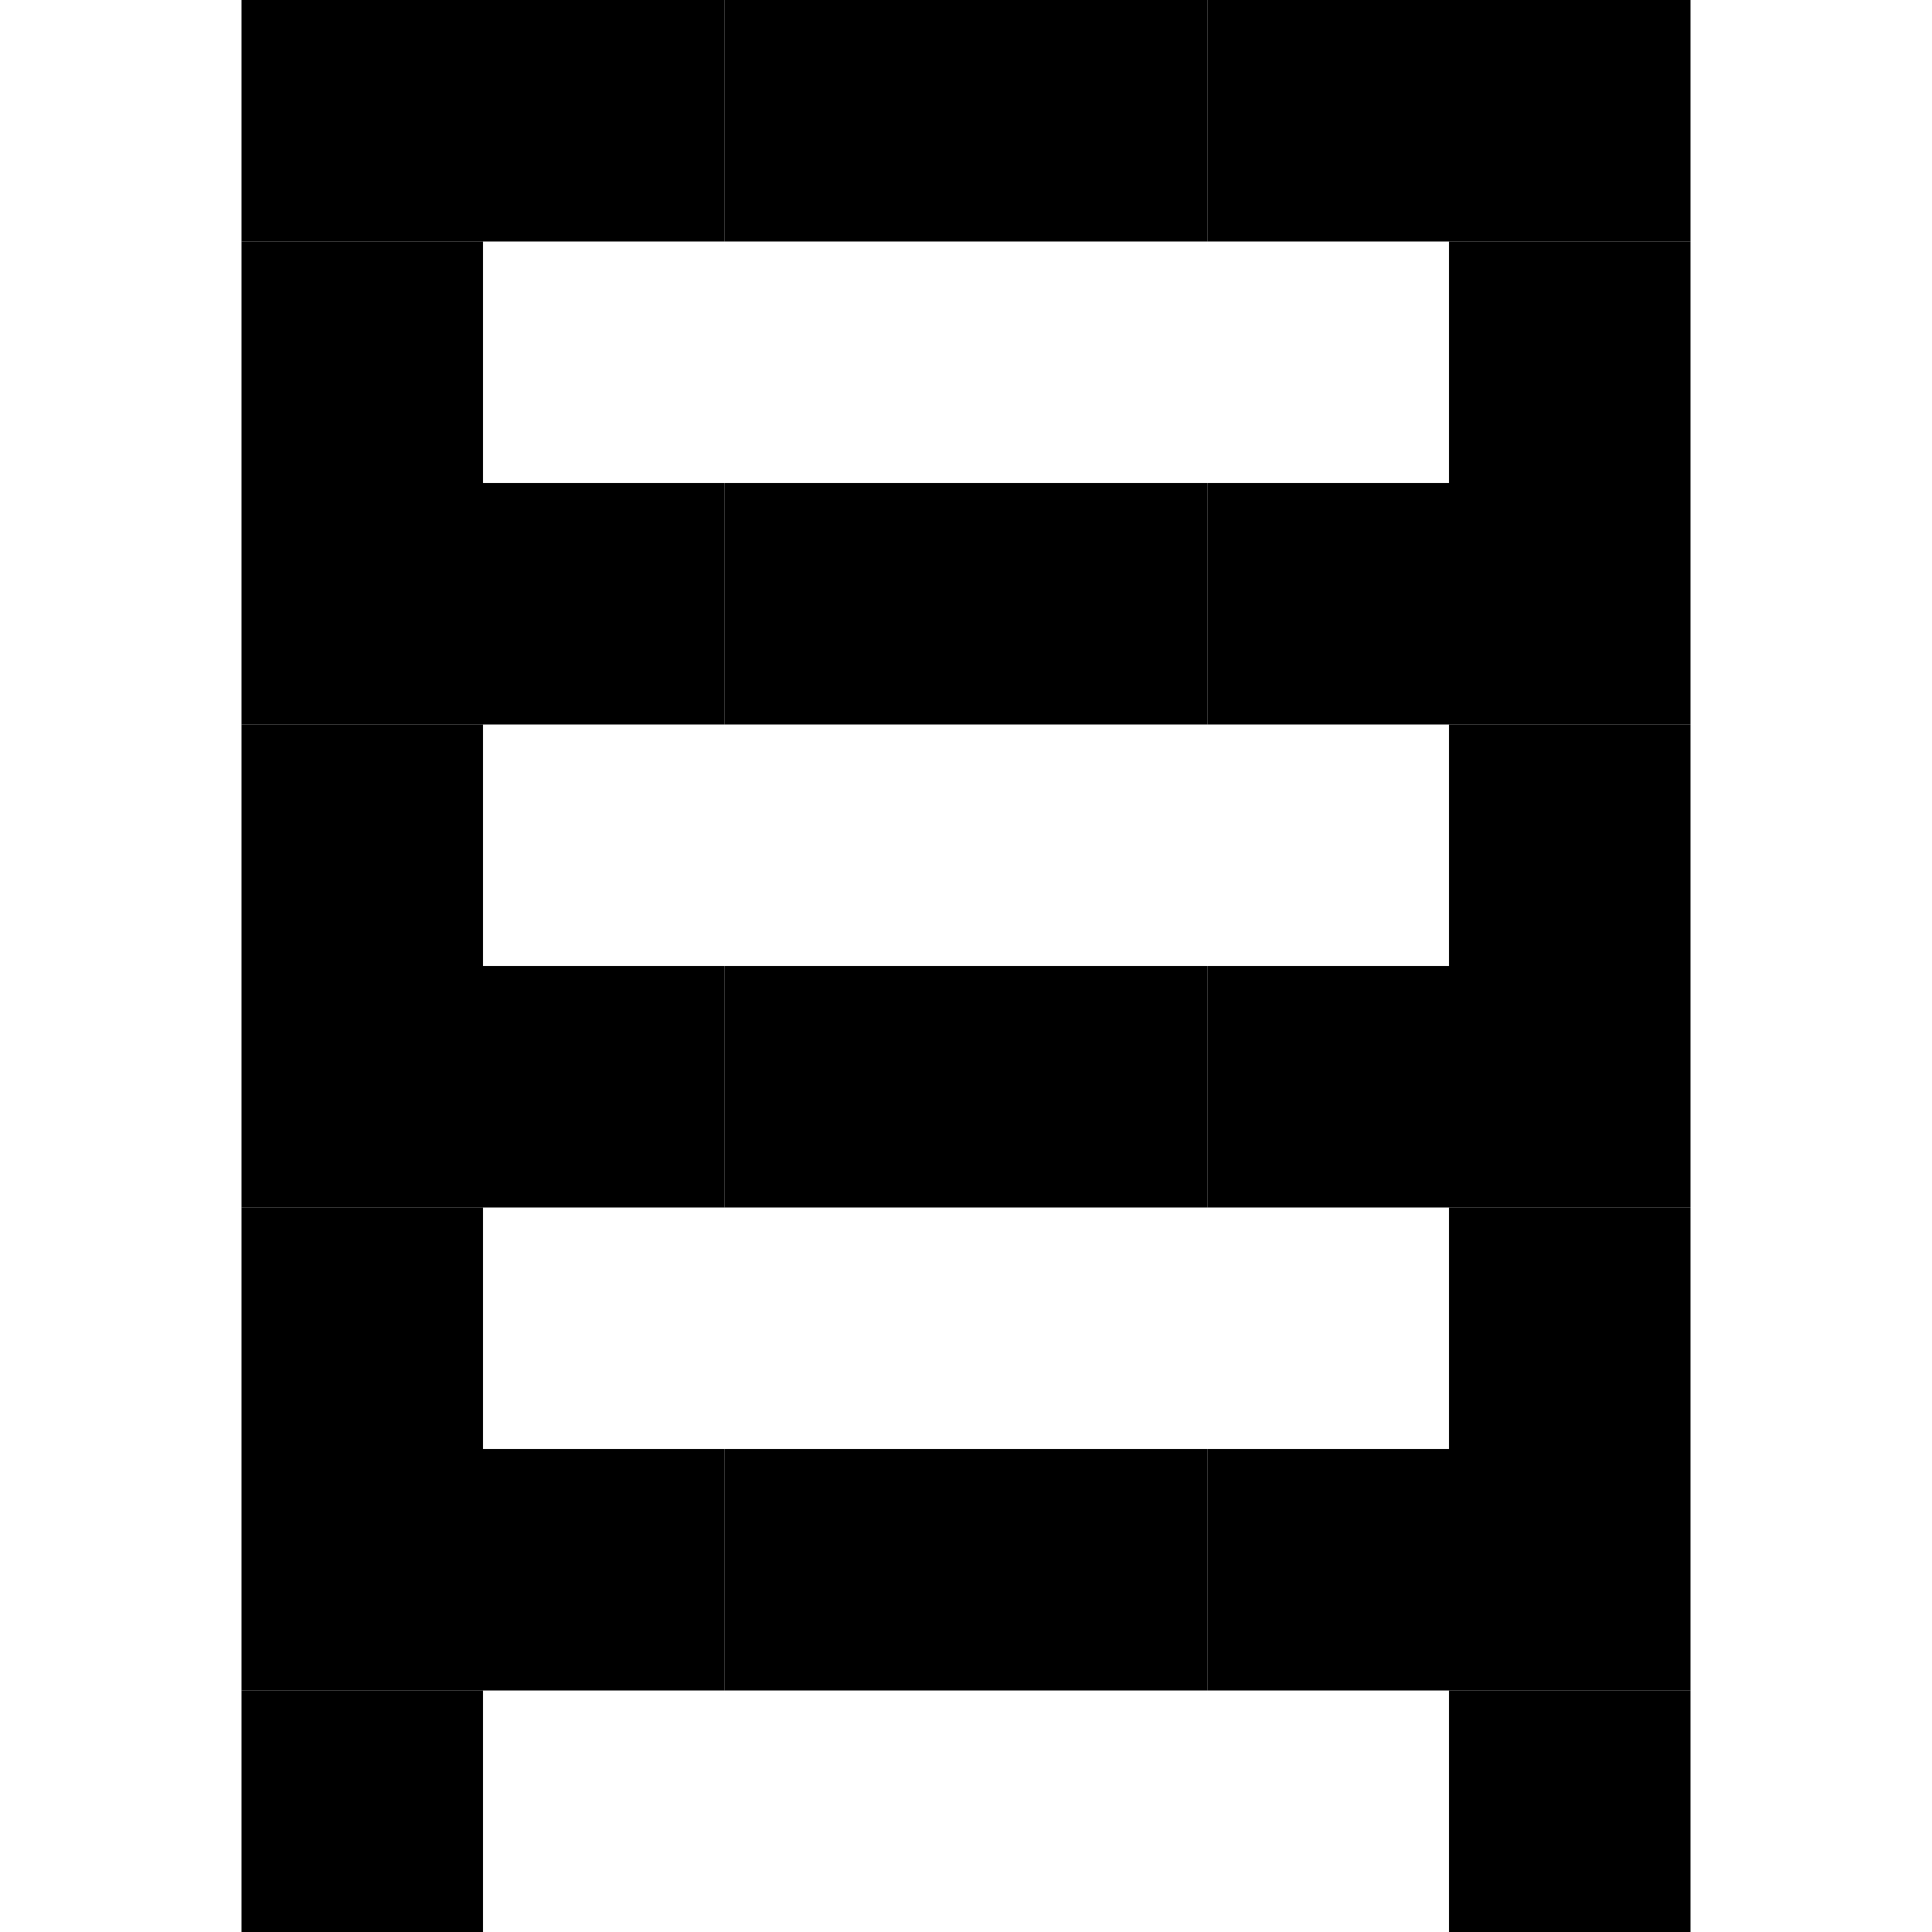 <svg xmlns:dc="http://purl.org/dc/elements/1.1/" xmlns:cc="http://creativecommons.org/ns#" xmlns:rdf="http://www.w3.org/1999/02/22-rdf-syntax-ns#" xmlns:svg="http://www.w3.org/2000/svg" xmlns="http://www.w3.org/2000/svg" xmlns:sodipodi="http://sodipodi.sourceforge.net/DTD/sodipodi-0.dtd" xmlns:inkscape="http://www.inkscape.org/namespaces/inkscape" inkscape:export-ydpi="48" inkscape:export-xdpi="48" inkscape:export-filename="/Users/jamie/Desktop/PNG Files/Window-Top.png" inkscape:version="1.0 (4035a4f, 2020-05-01)" sodipodi:docname="8 Bit Dungeon Sprites.svg" viewBox="0 0 256 256" height="256" width="256" xml:space="preserve" id="svg5857" version="1.1"><defs id="defs5861"/><sodipodi:namedview inkscape:document-rotation="0" inkscape:current-layer="layer134" inkscape:window-maximized="0" inkscape:window-y="23" inkscape:window-x="0" inkscape:cy="62.903159" inkscape:cx="519.01709" inkscape:zoom="1.4447115" showgrid="true" id="namedview5859" inkscape:window-height="1377" inkscape:window-width="2224" inkscape:pageshadow="2" inkscape:pageopacity="0" guidetolerance="10" gridtolerance="10000" objecttolerance="10" borderopacity="1" bordercolor="#666666" pagecolor="#ffffff" showguides="true" inkscape:guide-bbox="true"><inkscape:grid empspacing="32" id="grid5907" type="xygrid"/></sodipodi:namedview><svg:g style="display:inline" inkscape:label="Ladder" id="layer7" inkscape:groupmode="layer"><svg:rect y="224" x="32" height="32" width="32" id="rect7146-6-0-3-7" style="fill:#000000;fill-opacity:1;stroke:none;stroke-width:2;stroke-miterlimit:4;stroke-dasharray:none"/><svg:rect y="224" x="192" height="32" width="32" id="rect7146-6-0-3-1" style="fill:#000000;fill-opacity:1;stroke:none;stroke-width:2;stroke-miterlimit:4;stroke-dasharray:none"/><svg:rect y="160" x="32" height="32" width="32" id="rect7146-6-0-3-7-5" style="fill:#000000;fill-opacity:1;stroke:none;stroke-width:2;stroke-miterlimit:4;stroke-dasharray:none"/><svg:rect y="160" x="192" height="32" width="32" id="rect7146-6-0-3-1-1" style="fill:#000000;fill-opacity:1;stroke:none;stroke-width:2;stroke-miterlimit:4;stroke-dasharray:none"/><svg:rect y="96" x="32" height="32" width="32" id="rect7146-6-0-3-7-7-5" style="fill:#000000;fill-opacity:1;stroke:none;stroke-width:2;stroke-miterlimit:4;stroke-dasharray:none"/><svg:rect y="96" x="192" height="32" width="32" id="rect7146-6-0-3-1-4-4" style="fill:#000000;fill-opacity:1;stroke:none;stroke-width:2;stroke-miterlimit:4;stroke-dasharray:none"/><svg:rect y="32" x="32" height="32" width="32" id="rect7146-6-0-3-7-0" style="fill:#000000;fill-opacity:1;stroke:none;stroke-width:2;stroke-miterlimit:4;stroke-dasharray:none"/><svg:rect y="32" x="192" height="32" width="32" id="rect7146-6-0-3-1-19" style="fill:#000000;fill-opacity:1;stroke:none;stroke-width:2;stroke-miterlimit:4;stroke-dasharray:none"/><svg:rect y="192" x="32" height="32" width="32" id="rect7146-6-0-3-7-7-6" style="fill:#000000;fill-opacity:1;stroke:none;stroke-width:2;stroke-miterlimit:4;stroke-dasharray:none"/><svg:rect y="192" x="64" height="32" width="32" id="rect7146-6-0-3-7-7-64" style="fill:#000000;fill-opacity:1;stroke:none;stroke-width:2;stroke-miterlimit:4;stroke-dasharray:none"/><svg:rect y="192" x="96" height="32" width="32" id="rect7146-6-0-3-7-7-0" style="fill:#000000;fill-opacity:1;stroke:none;stroke-width:2;stroke-miterlimit:4;stroke-dasharray:none"/><svg:rect y="192" x="192" height="32" width="32" id="rect7146-6-0-3-7-7-8" style="fill:#000000;fill-opacity:1;stroke:none;stroke-width:2;stroke-miterlimit:4;stroke-dasharray:none"/><svg:rect y="128" x="32" height="32" width="32" id="rect7146-6-0-3-7-7-6-2" style="fill:#000000;fill-opacity:1;stroke:none;stroke-width:2;stroke-miterlimit:4;stroke-dasharray:none"/><svg:rect y="128" x="64" height="32" width="32" id="rect7146-6-0-3-7-7-64-0" style="fill:#000000;fill-opacity:1;stroke:none;stroke-width:2;stroke-miterlimit:4;stroke-dasharray:none"/><svg:rect y="128" x="96" height="32" width="32" id="rect7146-6-0-3-7-7-0-6" style="fill:#000000;fill-opacity:1;stroke:none;stroke-width:2;stroke-miterlimit:4;stroke-dasharray:none"/><svg:rect y="128" x="192" height="32" width="32" id="rect7146-6-0-3-7-7-8-0" style="fill:#000000;fill-opacity:1;stroke:none;stroke-width:2;stroke-miterlimit:4;stroke-dasharray:none"/><svg:rect y="64" x="32" height="32" width="32" id="rect7146-6-0-3-7-7-6-7" style="fill:#000000;fill-opacity:1;stroke:none;stroke-width:2;stroke-miterlimit:4;stroke-dasharray:none"/><svg:rect y="64" x="64" height="32" width="32" id="rect7146-6-0-3-7-7-64-2" style="fill:#000000;fill-opacity:1;stroke:none;stroke-width:2;stroke-miterlimit:4;stroke-dasharray:none"/><svg:rect y="64" x="96" height="32" width="32" id="rect7146-6-0-3-7-7-0-9" style="fill:#000000;fill-opacity:1;stroke:none;stroke-width:2;stroke-miterlimit:4;stroke-dasharray:none"/><svg:rect y="64" x="192" height="32" width="32" id="rect7146-6-0-3-7-7-8-8" style="fill:#000000;fill-opacity:1;stroke:none;stroke-width:2;stroke-miterlimit:4;stroke-dasharray:none"/><svg:rect y="0" x="32" height="32" width="32" id="rect7146-6-0-3-7-7-6-1" style="fill:#000000;fill-opacity:1;stroke:none;stroke-width:2;stroke-miterlimit:4;stroke-dasharray:none"/><svg:rect y="0" x="64" height="32" width="32" id="rect7146-6-0-3-7-7-64-1" style="fill:#000000;fill-opacity:1;stroke:none;stroke-width:2;stroke-miterlimit:4;stroke-dasharray:none"/><svg:rect y="0" x="96" height="32" width="32" id="rect7146-6-0-3-7-7-0-61" style="fill:#000000;fill-opacity:1;stroke:none;stroke-width:2;stroke-miterlimit:4;stroke-dasharray:none"/><svg:rect y="0" x="192" height="32" width="32" id="rect7146-6-0-3-7-7-8-1" style="fill:#000000;fill-opacity:1;stroke:none;stroke-width:2;stroke-miterlimit:4;stroke-dasharray:none"/><svg:rect style="fill:#000000;fill-opacity:1;stroke:none;stroke-width:2;stroke-miterlimit:4;stroke-dasharray:none" id="rect2405" width="32" height="32" x="128" y="192"/><svg:rect style="fill:#000000;fill-opacity:1;stroke:none;stroke-width:2;stroke-miterlimit:4;stroke-dasharray:none" id="rect2407" width="32" height="32" x="160" y="192"/><svg:rect style="fill:#000000;fill-opacity:1;stroke:none;stroke-width:2;stroke-miterlimit:4;stroke-dasharray:none" id="rect2409" width="32" height="32" x="128" y="128"/><svg:rect style="fill:#000000;fill-opacity:1;stroke:none;stroke-width:2;stroke-miterlimit:4;stroke-dasharray:none" id="rect2411" width="32" height="32" x="160" y="128"/><svg:rect style="fill:#000000;fill-opacity:1;stroke:none;stroke-width:2;stroke-miterlimit:4;stroke-dasharray:none" id="rect2413" width="32" height="32" x="128" y="64"/><svg:rect style="fill:#000000;fill-opacity:1;stroke:none;stroke-width:2;stroke-miterlimit:4;stroke-dasharray:none" id="rect2415" width="32" height="32" x="160" y="64"/><svg:rect style="fill:#000000;fill-opacity:1;stroke:none;stroke-width:2;stroke-miterlimit:4;stroke-dasharray:none" id="rect2417" width="32" height="32" x="128" y="0"/><svg:rect style="fill:#000000;fill-opacity:1;stroke:none;stroke-width:2;stroke-miterlimit:4;stroke-dasharray:none" id="rect2419" width="32" height="32" x="160" y="0"/></svg:g></svg>
